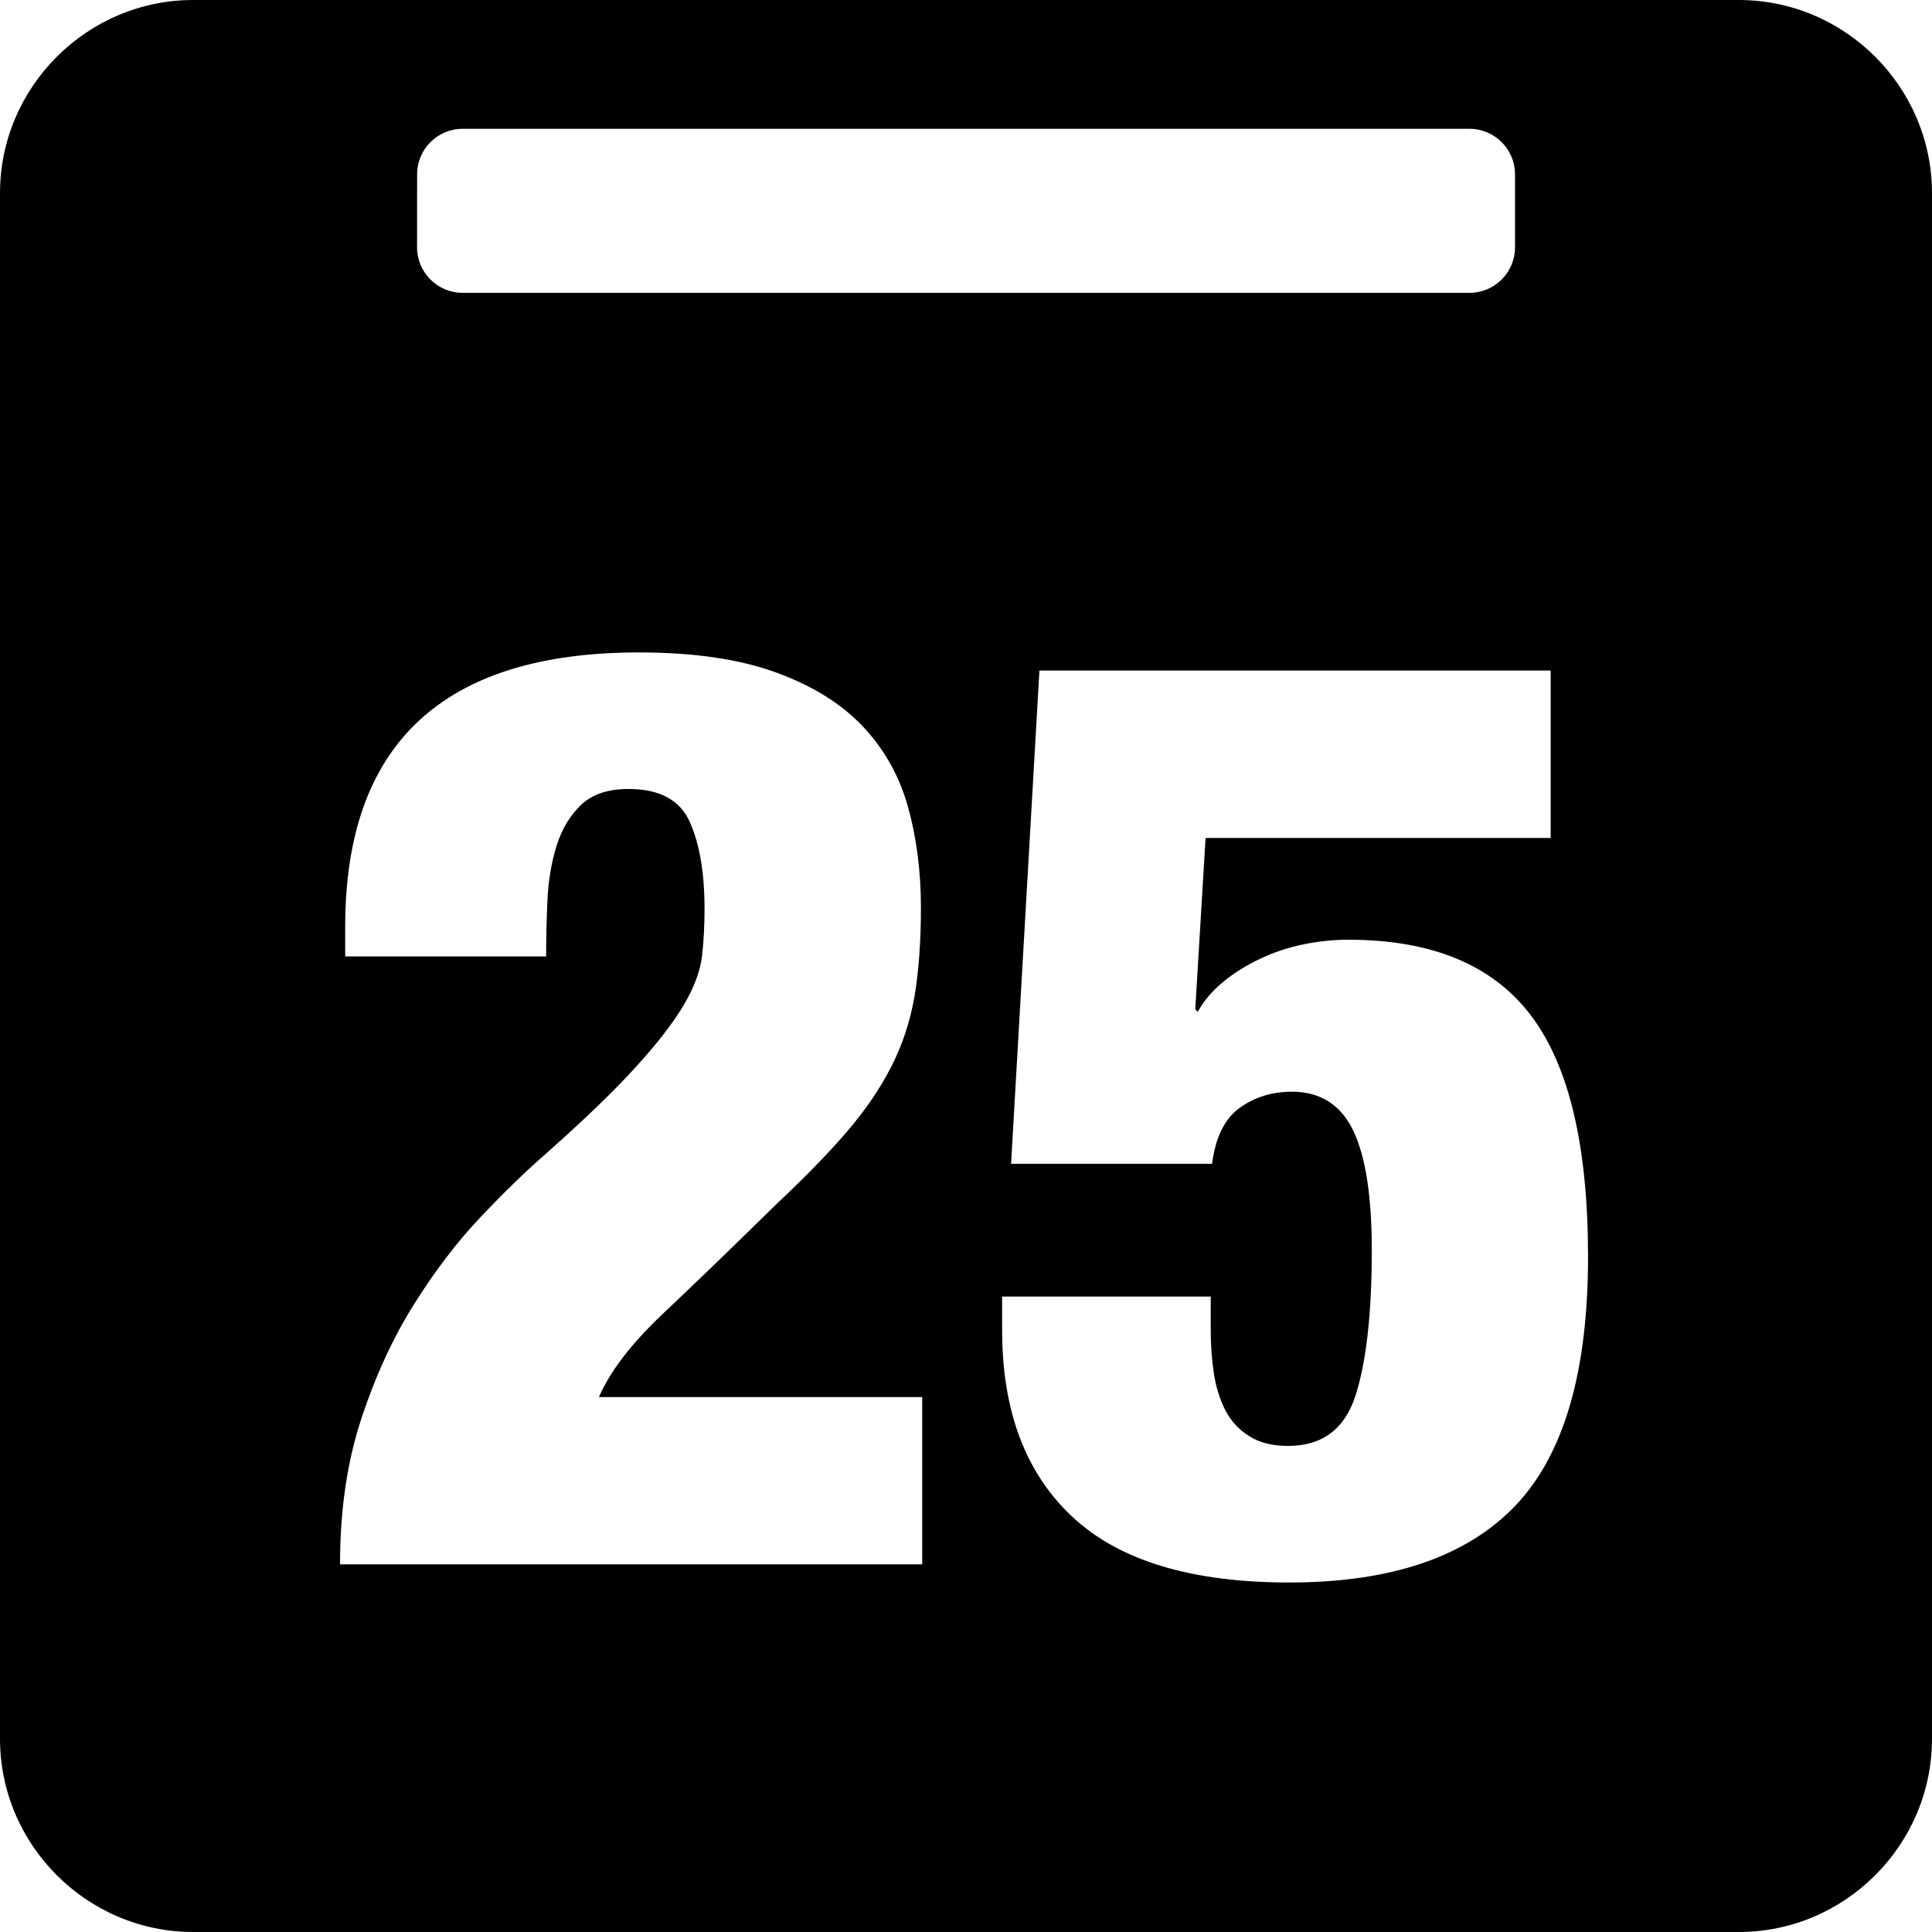 <?xml version="1.0" encoding="iso-8859-1"?>
<!-- Generator: Adobe Illustrator 16.0.0, SVG Export Plug-In . SVG Version: 6.00 Build 0)  -->
<!DOCTYPE svg PUBLIC "-//W3C//DTD SVG 1.1//EN" "http://www.w3.org/Graphics/SVG/1.1/DTD/svg11.dtd">
<svg version="1.1" id="Capa_1" xmlns="http://www.w3.org/2000/svg" xmlns:xlink="http://www.w3.org/1999/xlink" x="0px" y="0px"
	 width="30px" height="30px" viewBox="0 0 30 30" style="enable-background:new 0 0 30 30;" xml:space="preserve">
<g>
	<path d="M27,0H3C1.35,0,0,1.351,0,3v24c0,1.648,1.35,3,3,3h24c1.65,0,3-1.352,3-3V3C30,1.351,28.65,0,27,0z M6.477,2.705
		C6.477,2.317,6.794,2,7.182,2H22.82c0.387,0,0.705,0.317,0.705,0.705v1.137c0,0.388-0.317,0.705-0.705,0.705H7.181
		c-0.387,0-0.705-0.317-0.705-0.705L6.477,2.705L6.477,2.705z M14.32,24.291H5.28c0-0.84,0.11-1.593,0.33-2.26
		c0.22-0.667,0.493-1.26,0.82-1.78c0.327-0.521,0.673-0.974,1.04-1.36c0.366-0.386,0.703-0.713,1.01-0.979
		c0.6-0.533,1.067-0.982,1.4-1.352c0.333-0.365,0.58-0.687,0.74-0.959c0.16-0.272,0.253-0.522,0.28-0.75
		c0.027-0.227,0.04-0.473,0.04-0.739c0-0.561-0.077-1.011-0.23-1.351c-0.153-0.34-0.47-0.51-0.95-0.51
		c-0.32,0-0.567,0.083-0.74,0.25s-0.3,0.38-0.38,0.64c-0.08,0.261-0.127,0.544-0.14,0.851c-0.013,0.307-0.02,0.593-0.02,0.859H5.36
		v-0.46c0-2.84,1.52-4.26,4.56-4.26c0.854,0,1.563,0.104,2.13,0.311c0.566,0.206,1.017,0.486,1.35,0.84
		c0.333,0.354,0.567,0.77,0.7,1.25c0.133,0.479,0.2,1,0.2,1.56c0,0.533-0.034,0.993-0.1,1.381c-0.067,0.387-0.187,0.75-0.36,1.09
		c-0.174,0.34-0.404,0.678-0.69,1.011s-0.65,0.707-1.09,1.12c-0.693,0.68-1.283,1.25-1.77,1.709
		c-0.487,0.461-0.817,0.891-0.99,1.291h5.02V24.291z M23.52,23.391c-0.76,0.787-1.927,1.182-3.5,1.182
		c-1.52,0-2.644-0.34-3.369-1.021c-0.728-0.68-1.09-1.646-1.09-2.898v-0.521H18.8v0.521c0,0.238,0.017,0.467,0.05,0.68
		c0.033,0.214,0.094,0.402,0.18,0.57c0.088,0.166,0.211,0.3,0.371,0.398c0.16,0.102,0.359,0.15,0.6,0.15
		c0.533,0,0.883-0.264,1.05-0.79s0.25-1.276,0.25-2.25c0-0.841-0.097-1.46-0.29-1.86c-0.193-0.398-0.51-0.6-0.949-0.6
		c-0.308,0-0.578,0.083-0.811,0.25s-0.377,0.457-0.43,0.869H15.7l0.44-7.659h7.939v2.6h-5.359l-0.16,2.66l0.039,0.04
		c0.094-0.173,0.228-0.33,0.4-0.47c0.173-0.142,0.367-0.26,0.58-0.36c0.213-0.1,0.438-0.173,0.67-0.22s0.463-0.07,0.689-0.07
		c1.293,0,2.237,0.391,2.83,1.17c0.594,0.78,0.891,2.03,0.891,3.75C24.66,21.311,24.279,22.604,23.52,23.391z"/>
</g>
<g>
</g>
<g>
</g>
<g>
</g>
<g>
</g>
<g>
</g>
<g>
</g>
<g>
</g>
<g>
</g>
<g>
</g>
<g>
</g>
<g>
</g>
<g>
</g>
<g>
</g>
<g>
</g>
<g>
</g>
</svg>
